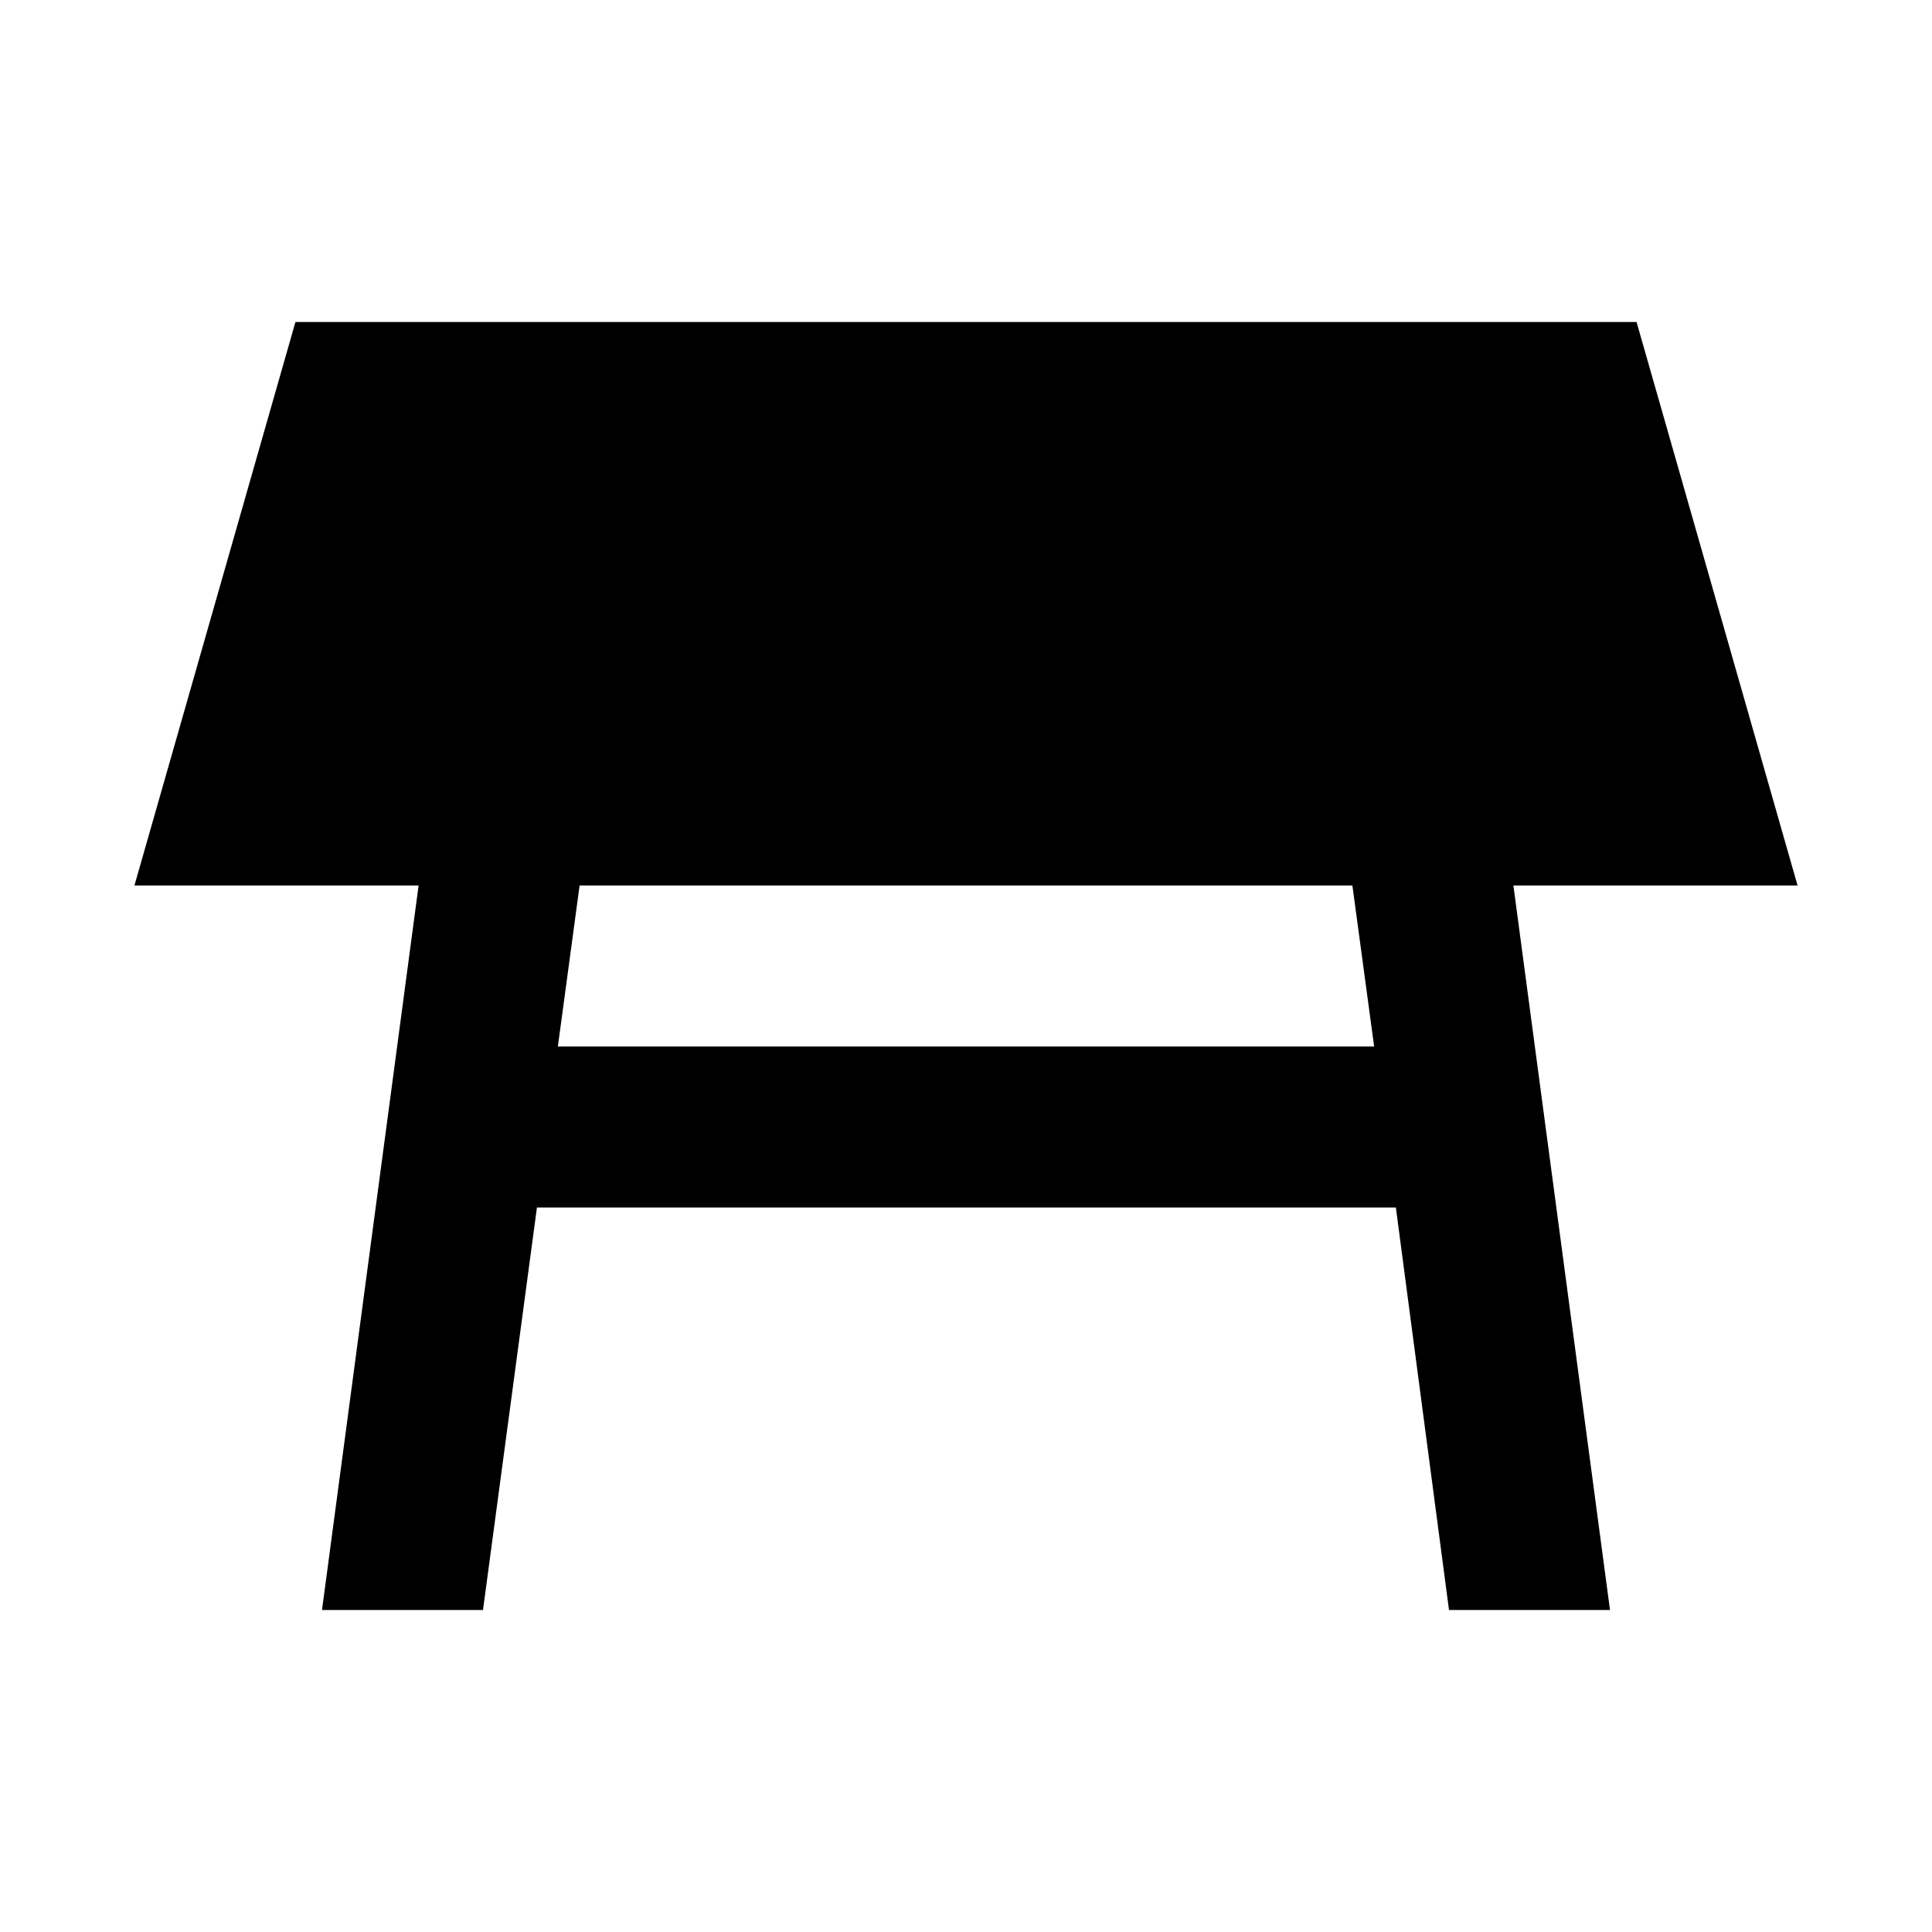 <svg width="24" height="24" viewBox="0 0 24 24" fill="none" xmlns="http://www.w3.org/2000/svg">
<g clip-path="url(#clip0_401_44408)">
<path d="M22.33 11L20.33 4H3.67L1.67 11H5.2L4 20H6L6.67 15H17.34L18 20H20L18.8 11H22.33ZM6.93 13L7.2 11H16.8L17.07 13H6.93Z" fill="black"/>
</g>
<defs>
<clipPath id="clip0_401_44408">
<rect width="24" height="24" fill="white"/>
</clipPath>
</defs>
</svg>
